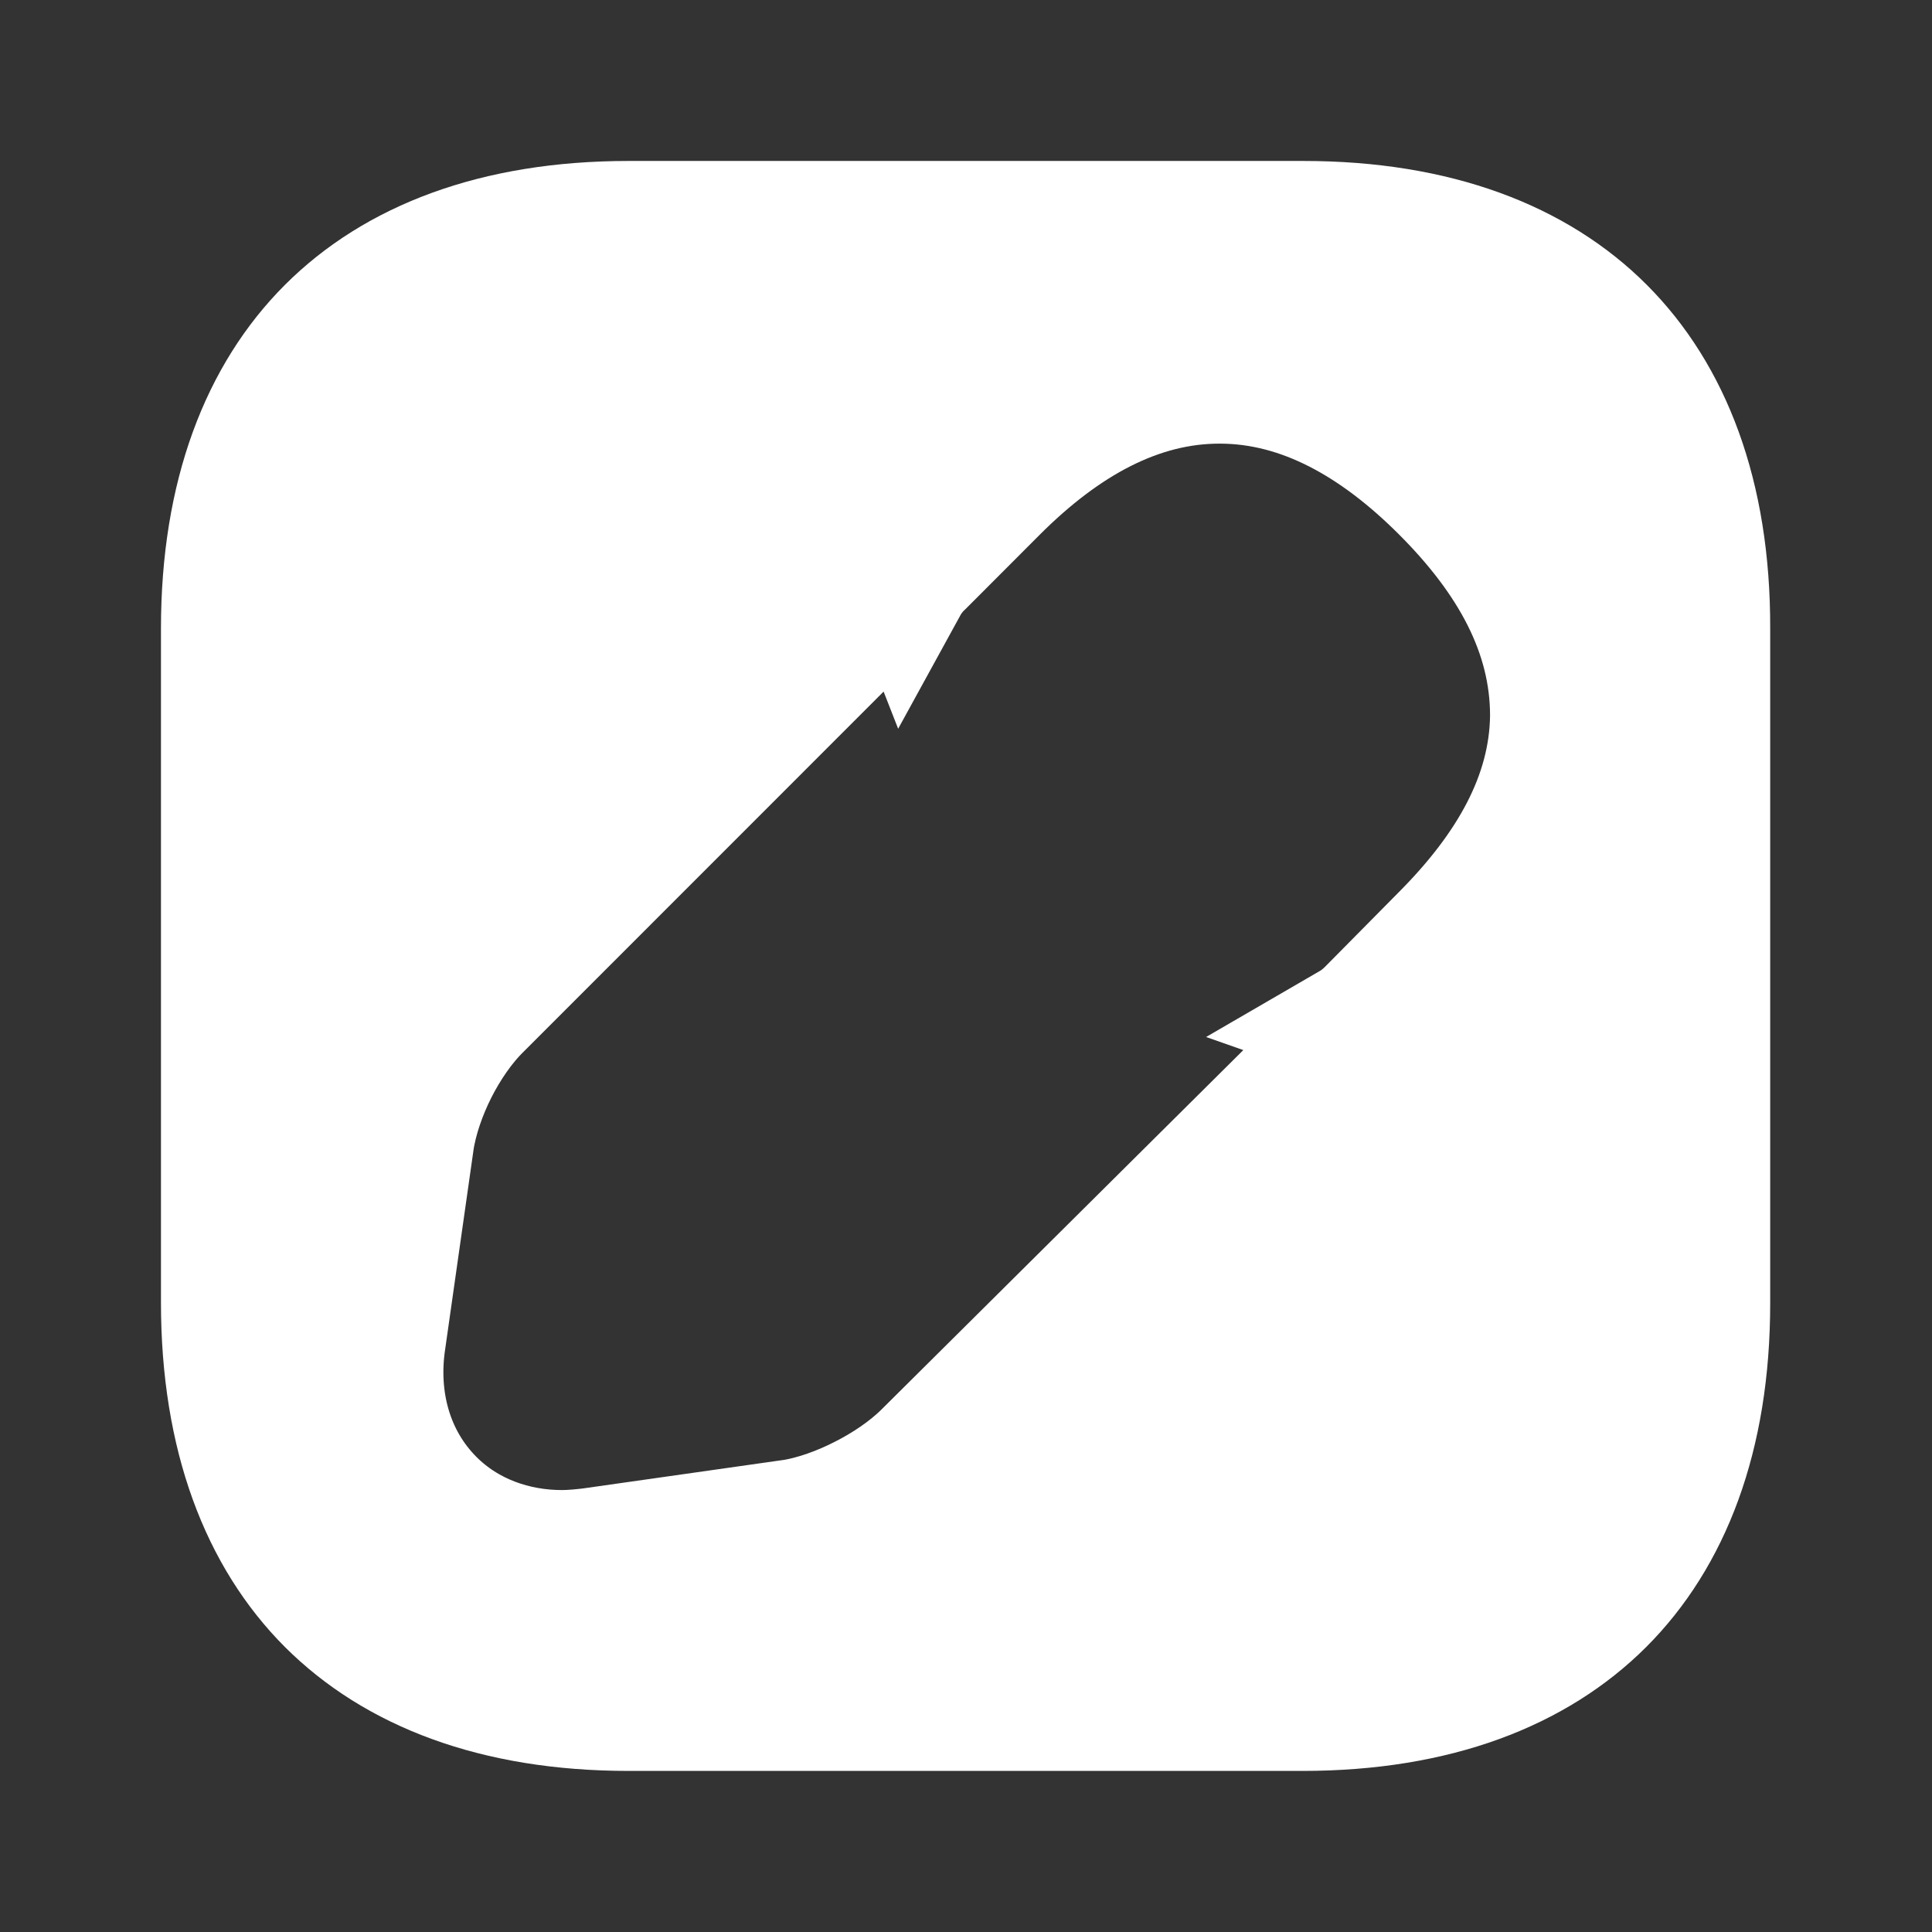 <svg width="16" height="16" viewBox="0 0 16 16" fill="none" xmlns="http://www.w3.org/2000/svg">
<rect x="0" y="0" width="16" height="16" fill="#333333" stroke="none"/>
<path d="M14.16 5.205V5.206V10.793C14.16 11.907 13.83 12.736 13.28 13.286C12.729 13.836 11.9 14.166 10.786 14.166H5.206C4.092 14.166 3.264 13.836 2.713 13.286C2.163 12.735 1.833 11.904 1.833 10.786V5.206C1.833 4.092 2.163 3.263 2.713 2.713C3.263 2.163 4.092 1.833 5.206 1.833H10.793C11.907 1.833 12.736 2.163 13.285 2.713C13.834 3.263 14.163 4.091 14.16 5.205ZM11.215 8.489L11.178 8.476C11.228 8.447 11.276 8.41 11.32 8.367L11.322 8.365L11.933 7.747C11.934 7.746 11.934 7.746 11.934 7.746C12.489 7.19 12.831 6.594 12.84 5.933L12.84 5.933V5.926C12.84 5.239 12.499 4.632 11.94 4.073C11.393 3.526 10.784 3.177 10.11 3.174C9.434 3.17 8.818 3.514 8.259 4.073L7.648 4.685C7.592 4.737 7.548 4.795 7.514 4.857L7.505 4.834L6.959 5.379L3.989 8.35C3.839 8.496 3.715 8.683 3.623 8.864C3.531 9.047 3.455 9.257 3.425 9.461L3.425 9.463L3.192 11.101C3.119 11.584 3.244 12.071 3.593 12.42C3.88 12.707 4.268 12.84 4.653 12.84C4.741 12.84 4.825 12.83 4.881 12.824L4.888 12.823L4.896 12.822L4.903 12.821L6.543 12.588L6.543 12.588L6.547 12.588C6.75 12.557 6.96 12.478 7.14 12.386C7.32 12.295 7.508 12.171 7.653 12.027C7.653 12.027 7.653 12.027 7.653 12.027L10.639 9.061L11.215 8.489Z" fill="white" stroke="white"/>
</svg>
